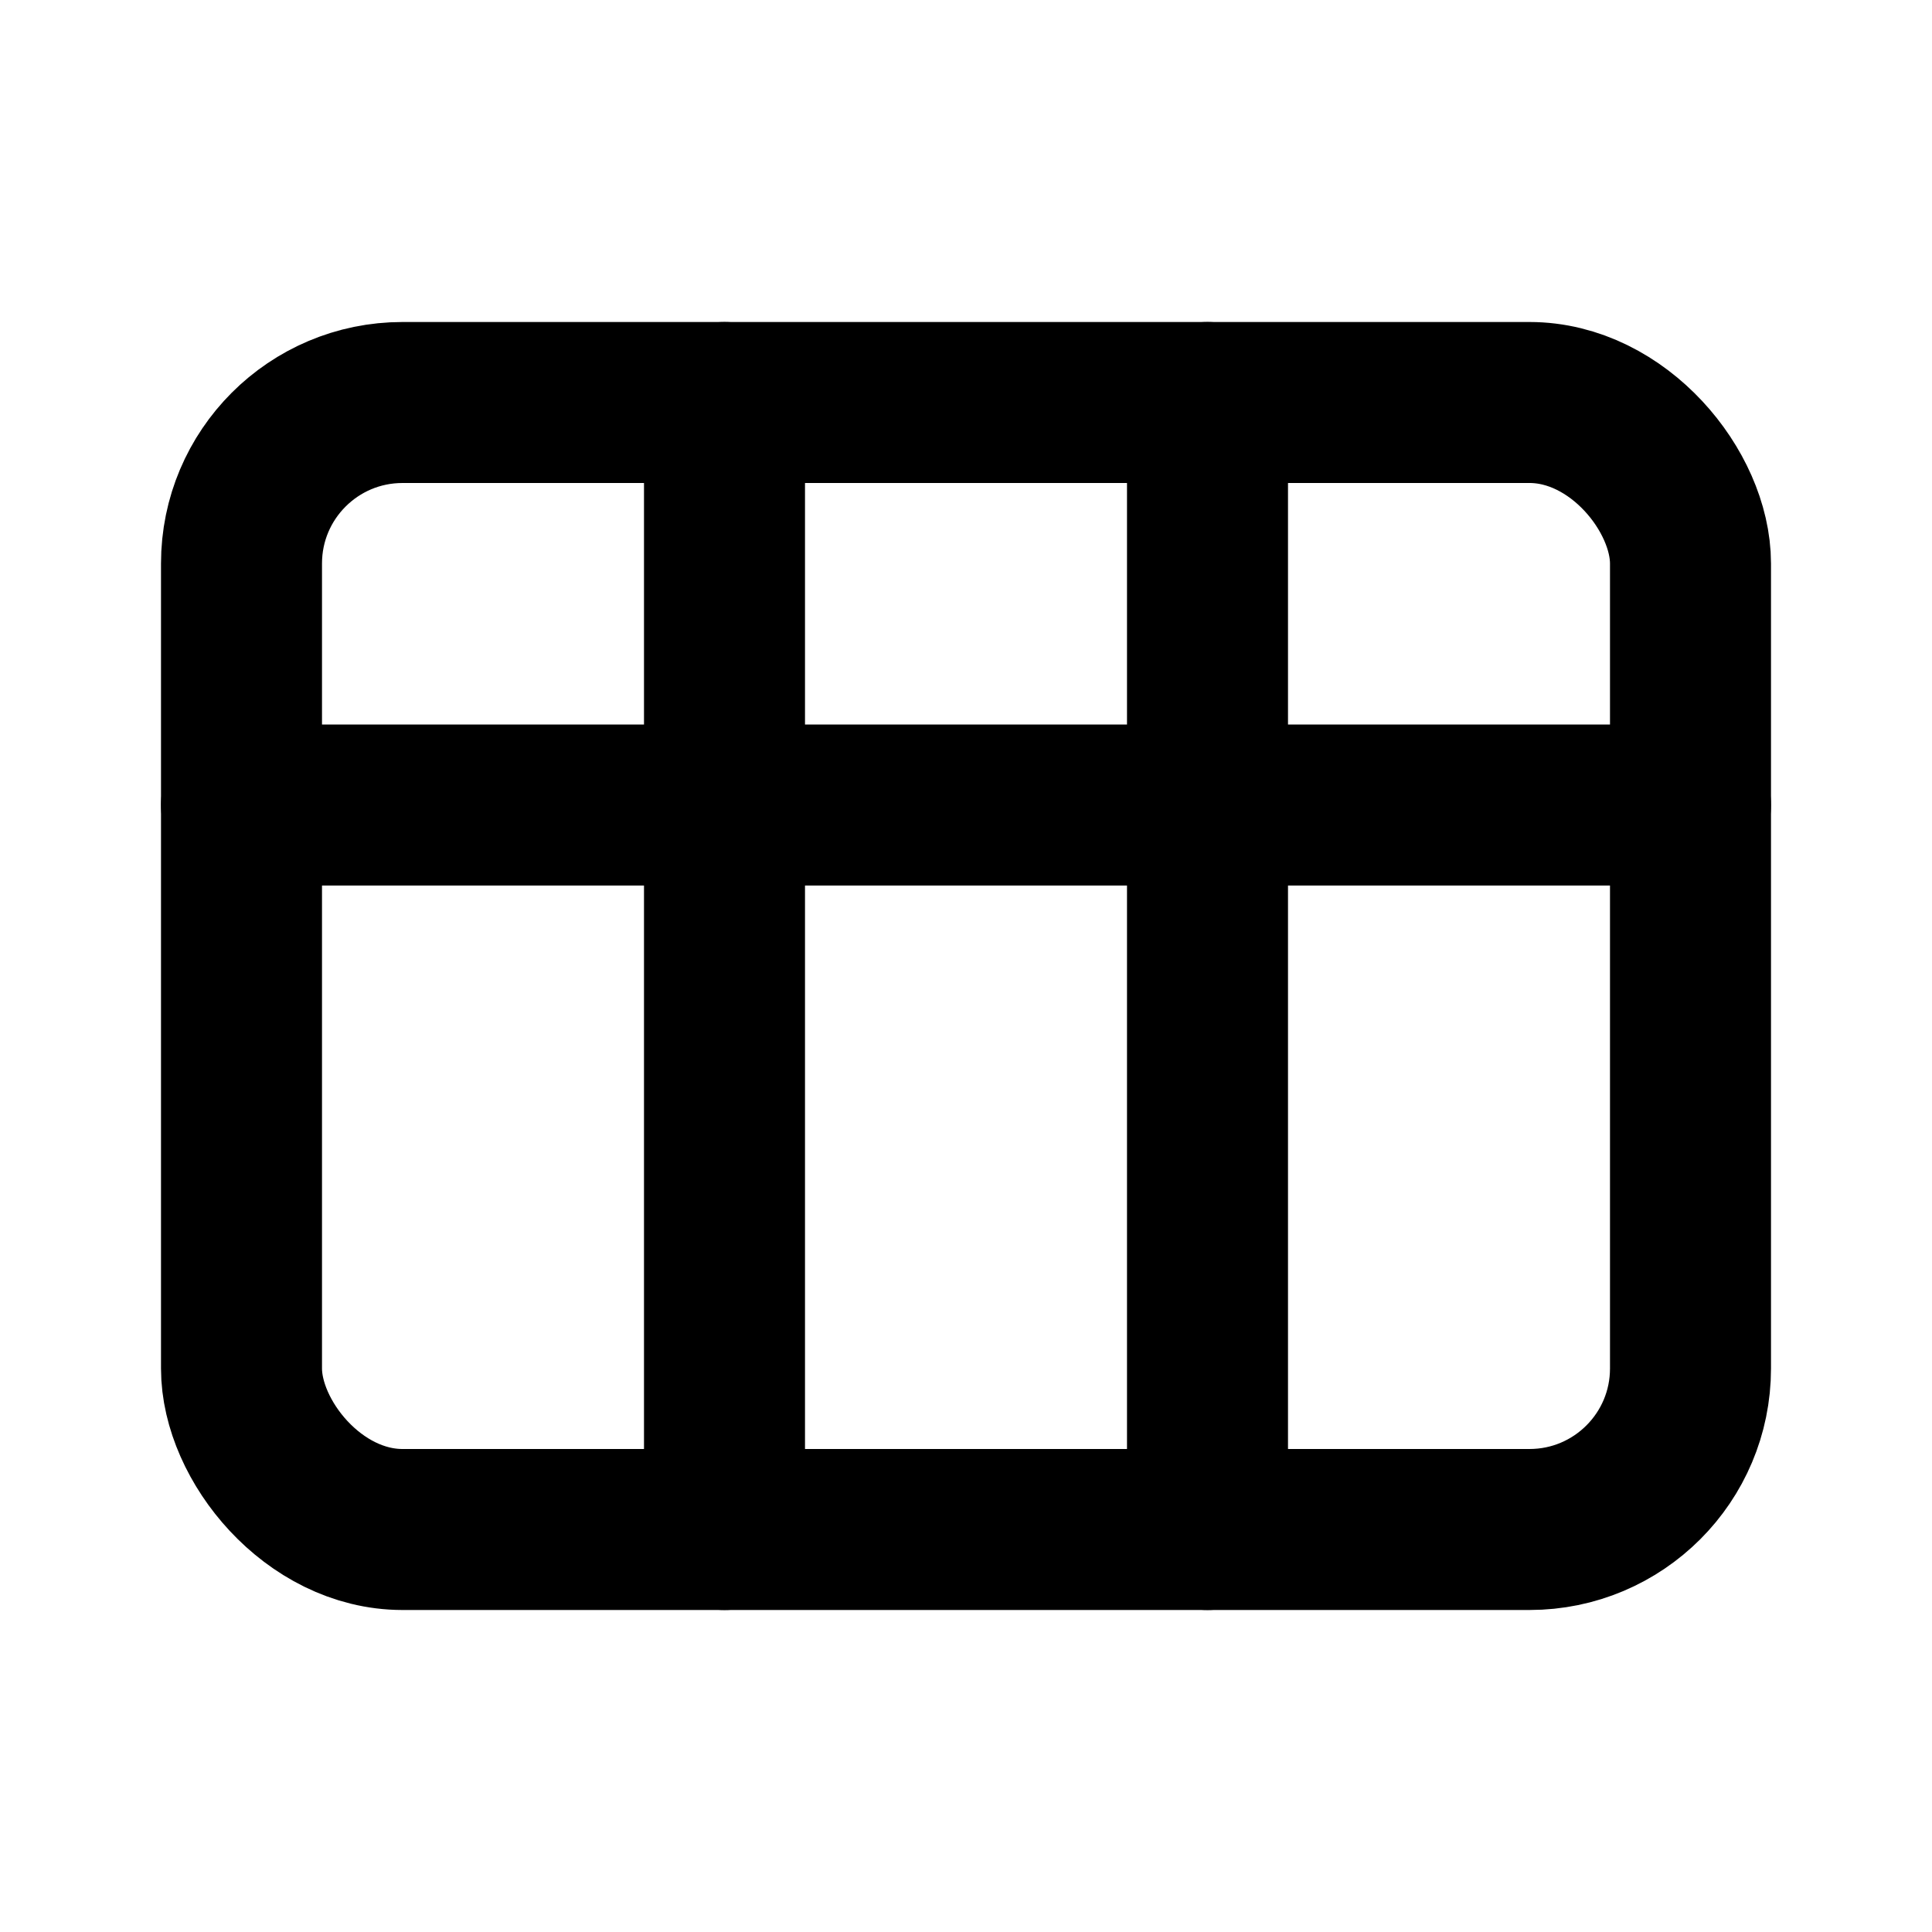 <?xml version="1.0" encoding="UTF-8"?>
<svg width="24" height="24" viewBox="0 0 24 24"
    fill="none" xmlns="http://www.w3.org/2000/svg" stroke="currentColor">
    <rect x="3" y="5" width="18" height="14" rx="2" stroke-width="2" />
    <path d="M3 10h18M9 5v14M15 5v14" stroke-width="2" stroke-linecap="round" />
</svg>
